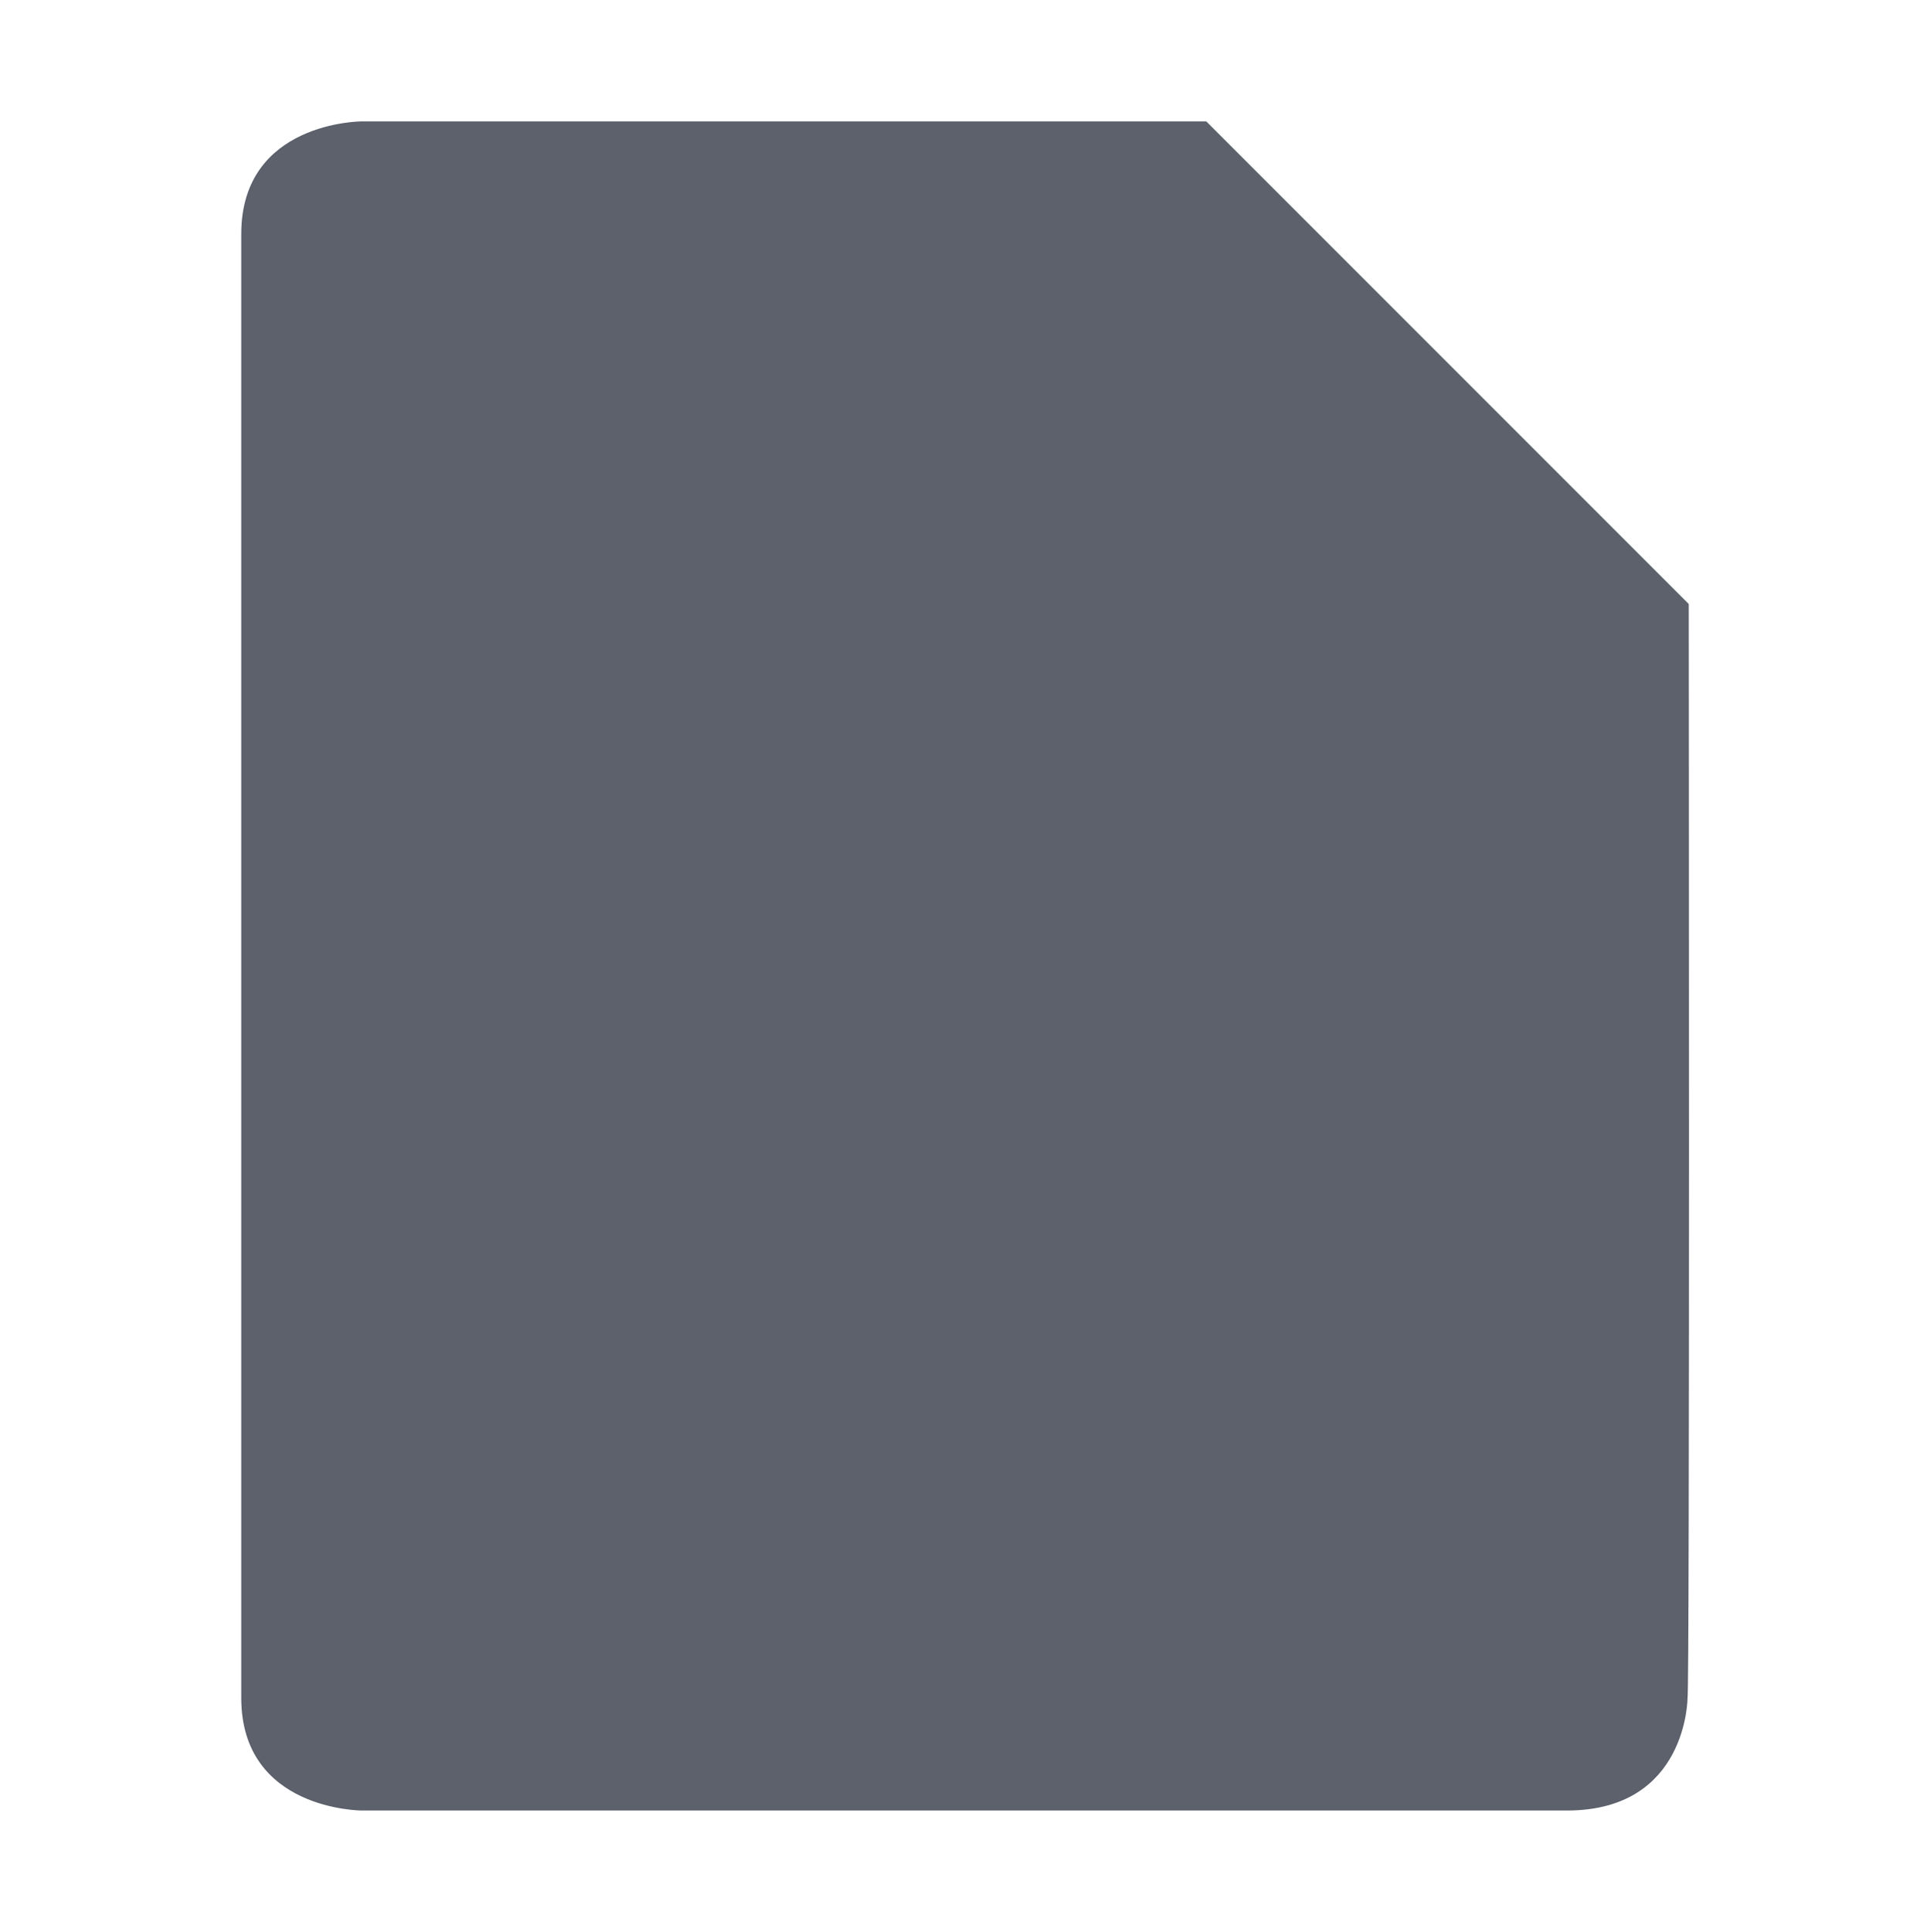 <?xml version="1.0" encoding="UTF-8" standalone="no"?>
<!--Created with Inkscape (http://www.inkscape.org/)-->
<svg id="svg7384" xmlns:rdf="http://www.w3.org/1999/02/22-rdf-syntax-ns#" style="enable-background:new" xmlns="http://www.w3.org/2000/svg" height="16.01" width="16" version="1.1" xmlns:cc="http://creativecommons.org/ns#" xmlns:dc="http://purl.org/dc/elements/1.1/">
 <g id="layer1" transform="translate(-527 -205.99)">
  <path id="path16783-2-5-9-9-81-6-7-8-5" opacity="1" fill="#5c616c" style="enable-background:new" d="m529 207.93v12.133c0 0.933 0.999 0.933 0.999 0.933h9.992c0.999 0 0.999-0.933 0.999-0.933 0.019-0.043 0.01-9.067 0.01-9.067l-4-4h-7.001s-0.999 0-0.999 0.933z"/>
 </g>
</svg>
